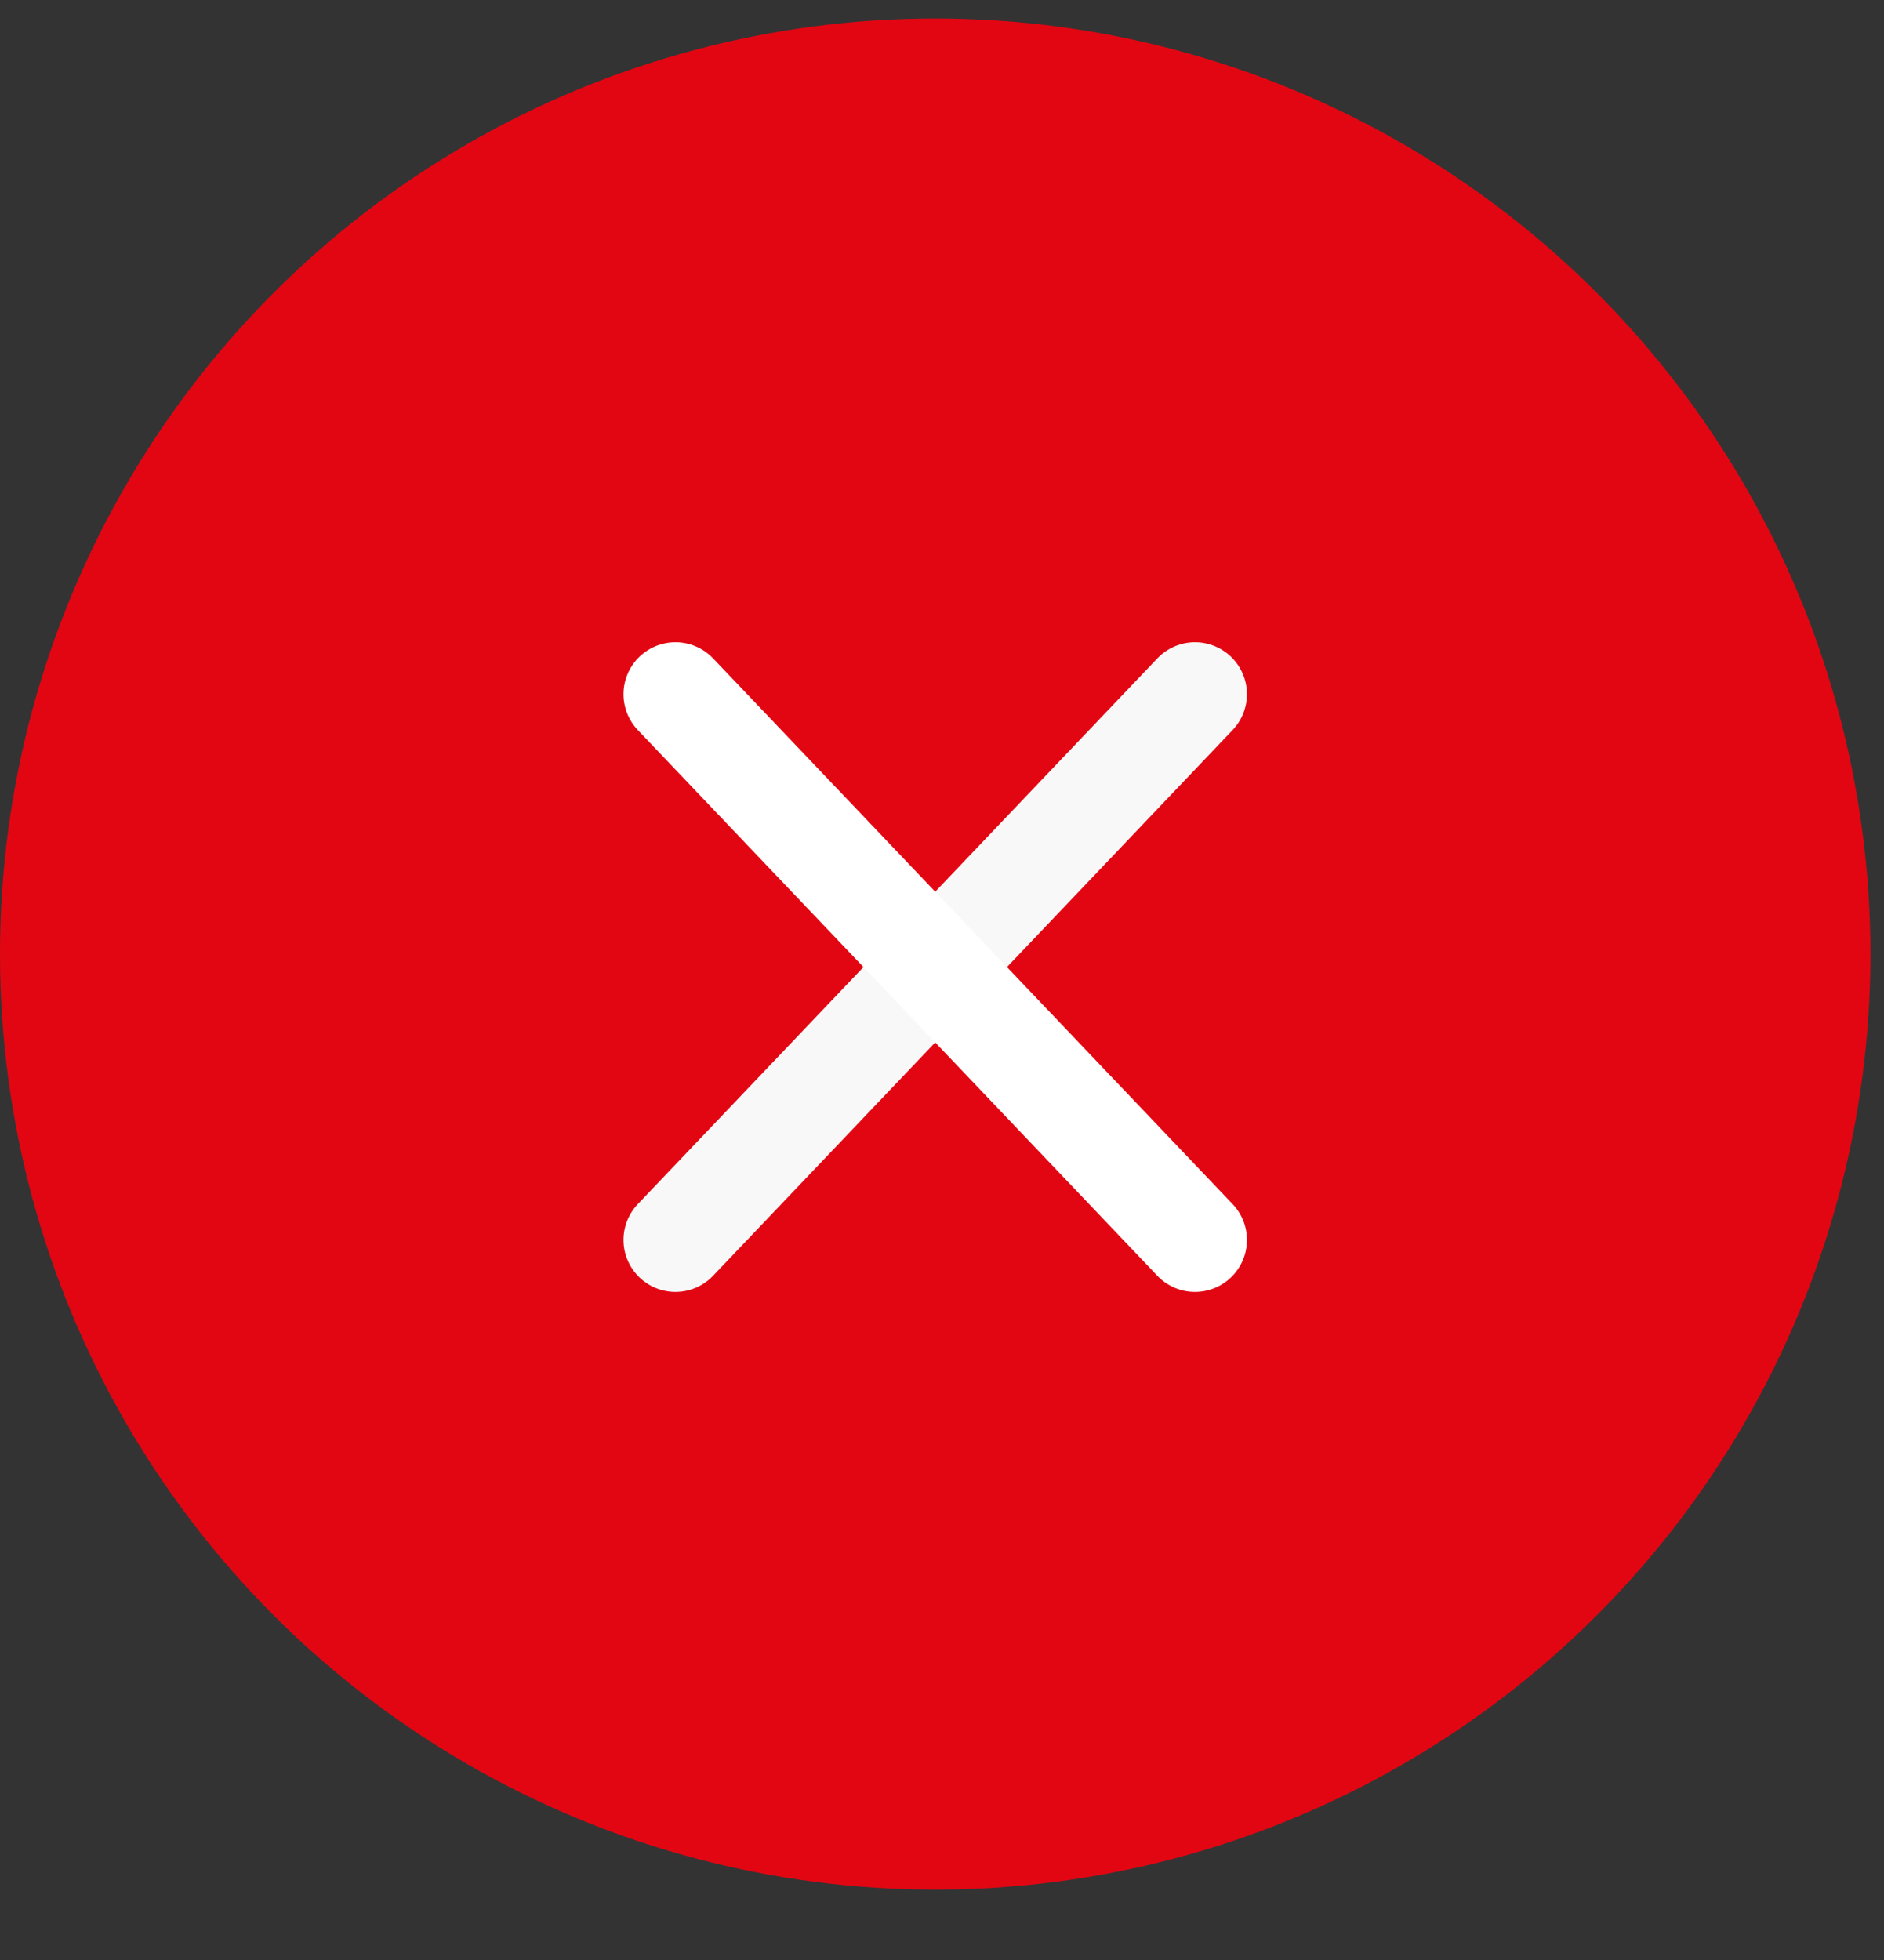 <svg width="25" height="26" viewBox="0 0 25 26" fill="none" xmlns="http://www.w3.org/2000/svg">
<rect x="0" y="0" width="25" height="26" fill="#333333" stroke="none"/>
<circle cx="12.41" cy="12.656" r="12.41" fill="#E20613"/>
<path d="M8.963 16.448L15.857 9.209" stroke="#F8F8F8" stroke-width="1.379" stroke-linecap="round"/>
<path d="M15.857 16.448L8.963 9.209" stroke="white" stroke-width="1.379" stroke-linecap="round"/>
</svg>

